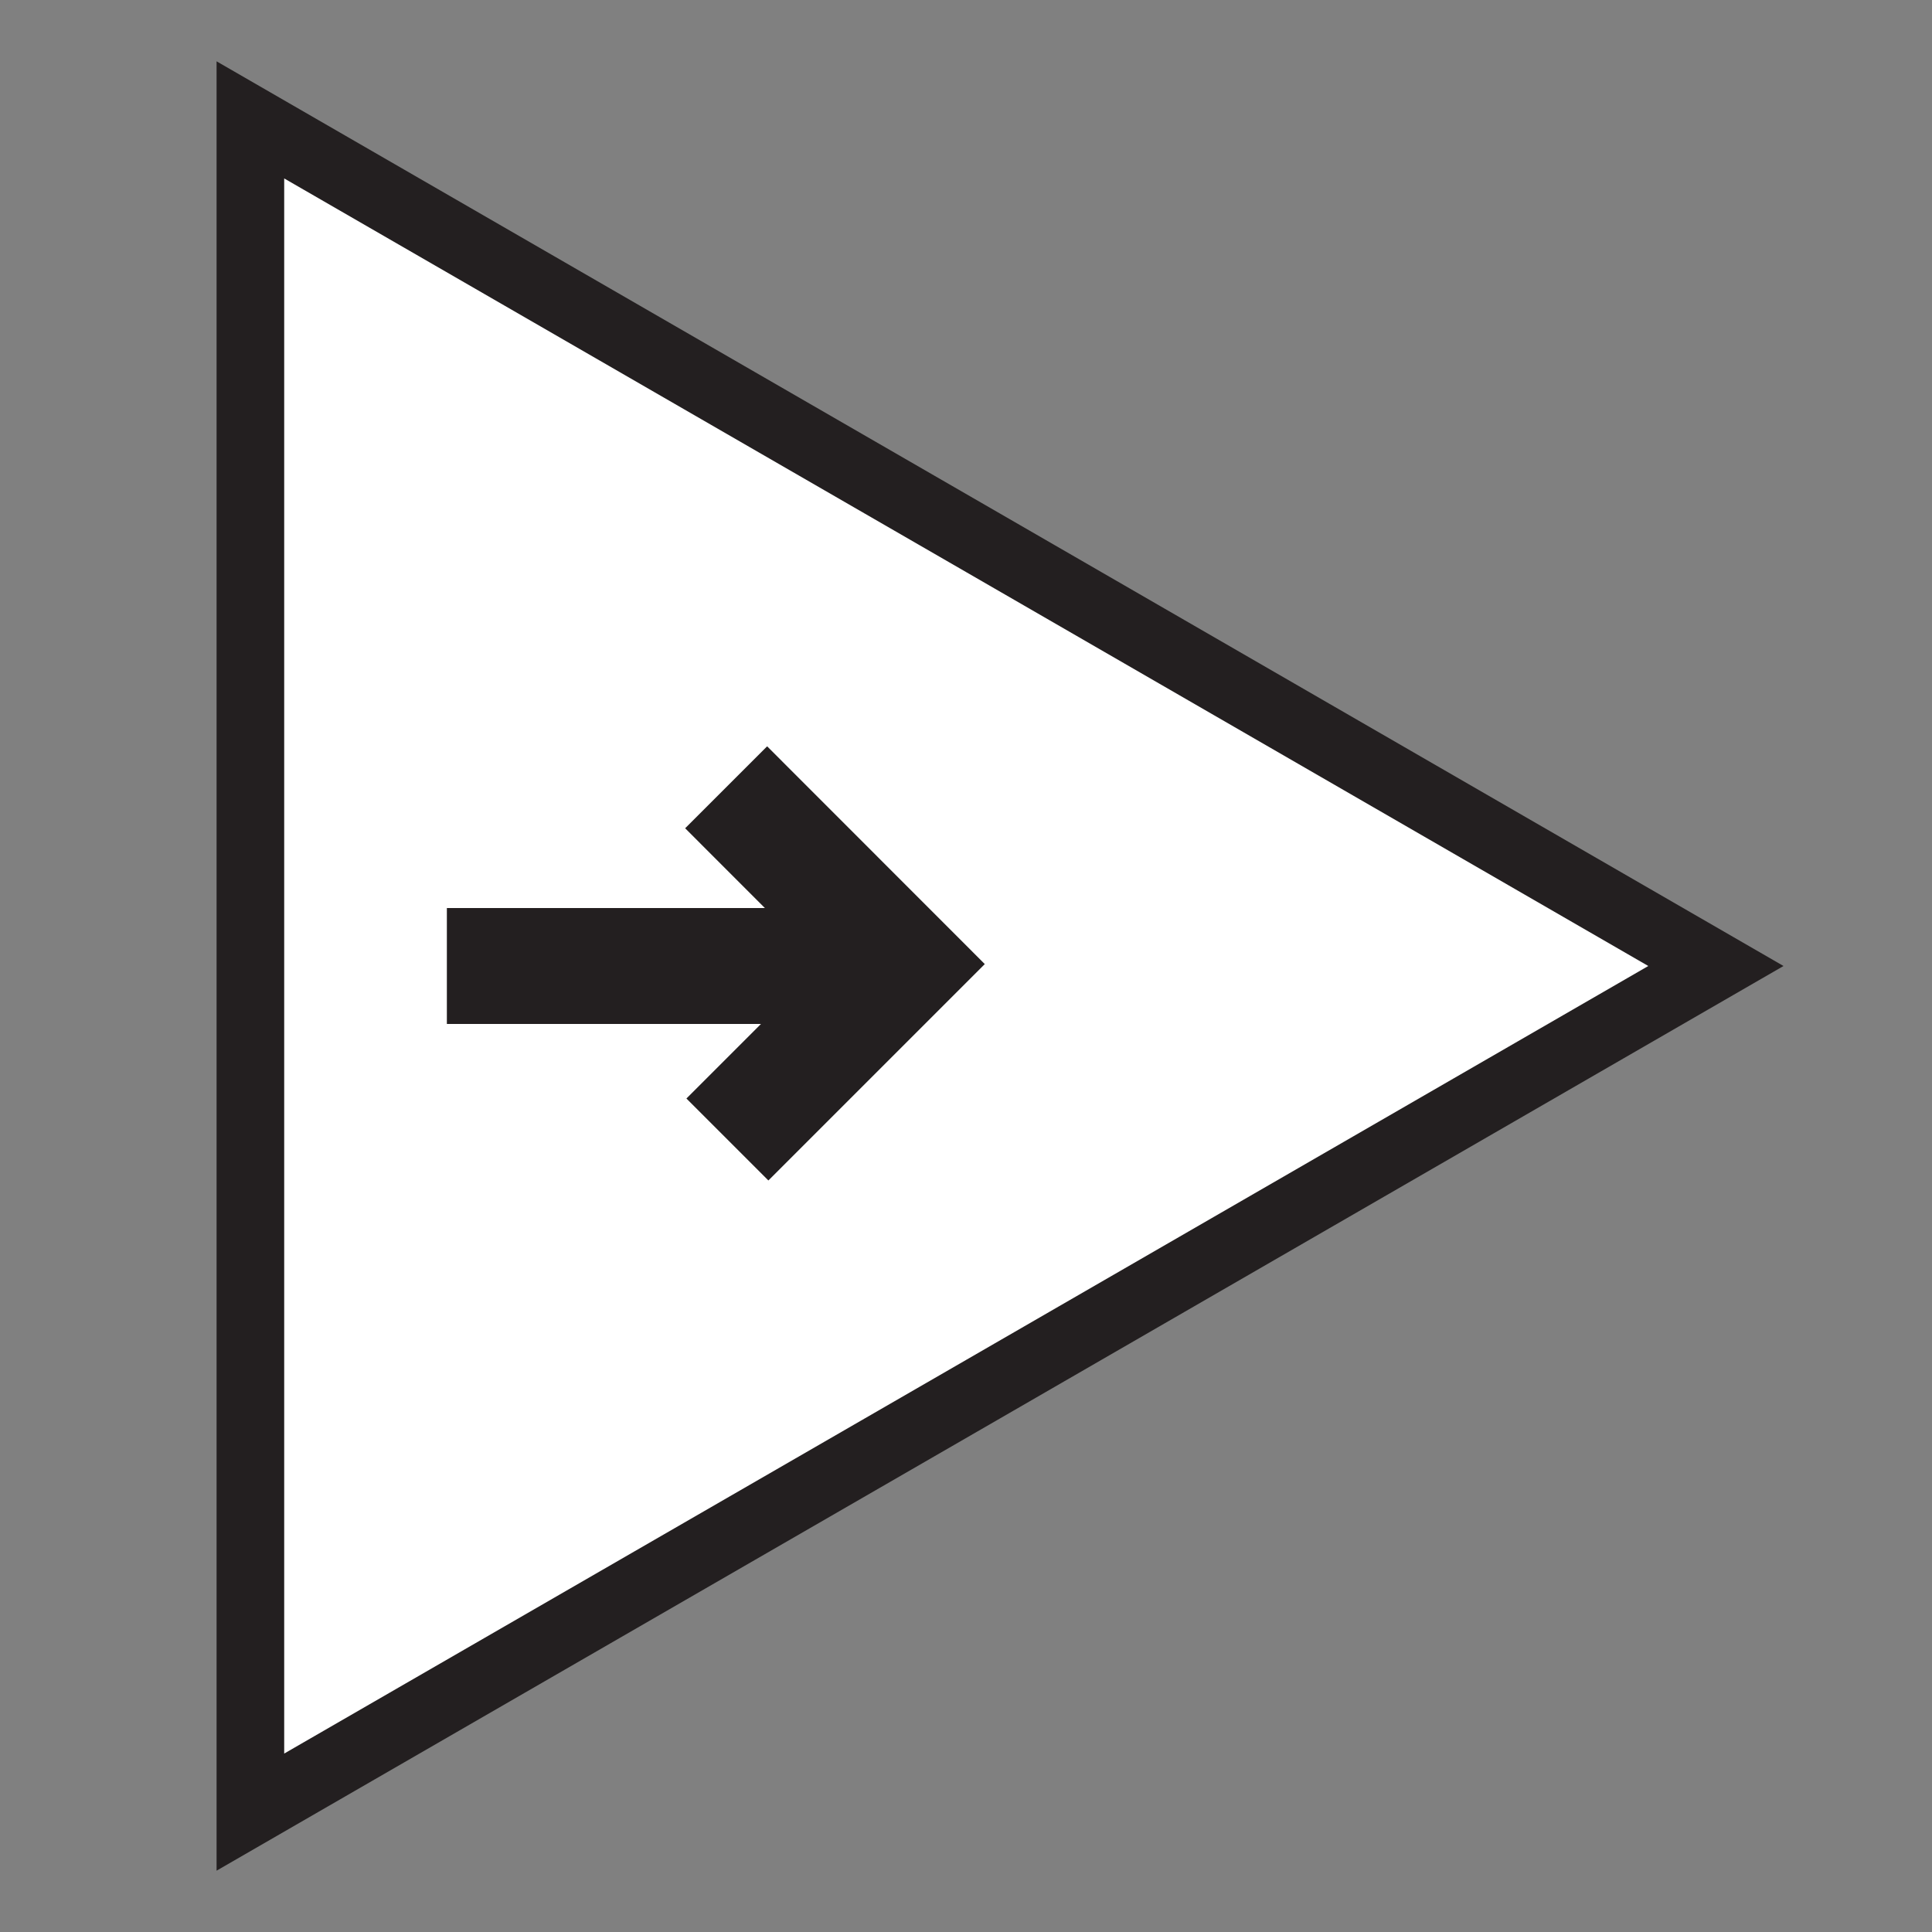 <svg id="Layer_1" data-name="Layer 1" xmlns="http://www.w3.org/2000/svg" viewBox="0 0 200 200"><rect x="0" y="0" width="200" height="200" fill="#808080" stroke="none"/><defs><style>.cls-1{fill:#fff;stroke-width:7px;}.cls-1,.cls-2,.cls-3{stroke:#231f20;stroke-miterlimit:10;}.cls-2,.cls-3{stroke-width:12px;}.cls-3{fill:none;}</style></defs><title>keyR</title><polygon class="cls-1" points="177.63 100 101.78 143.8 25.92 187.59 25.92 100 25.92 12.41 101.78 56.2 177.63 100"/><line class="cls-2" x1="46.26" y1="100" x2="89.67" y2="100"/><polyline class="cls-3" points="75.3 117.96 93.46 99.8 75.17 81.5"/></svg>